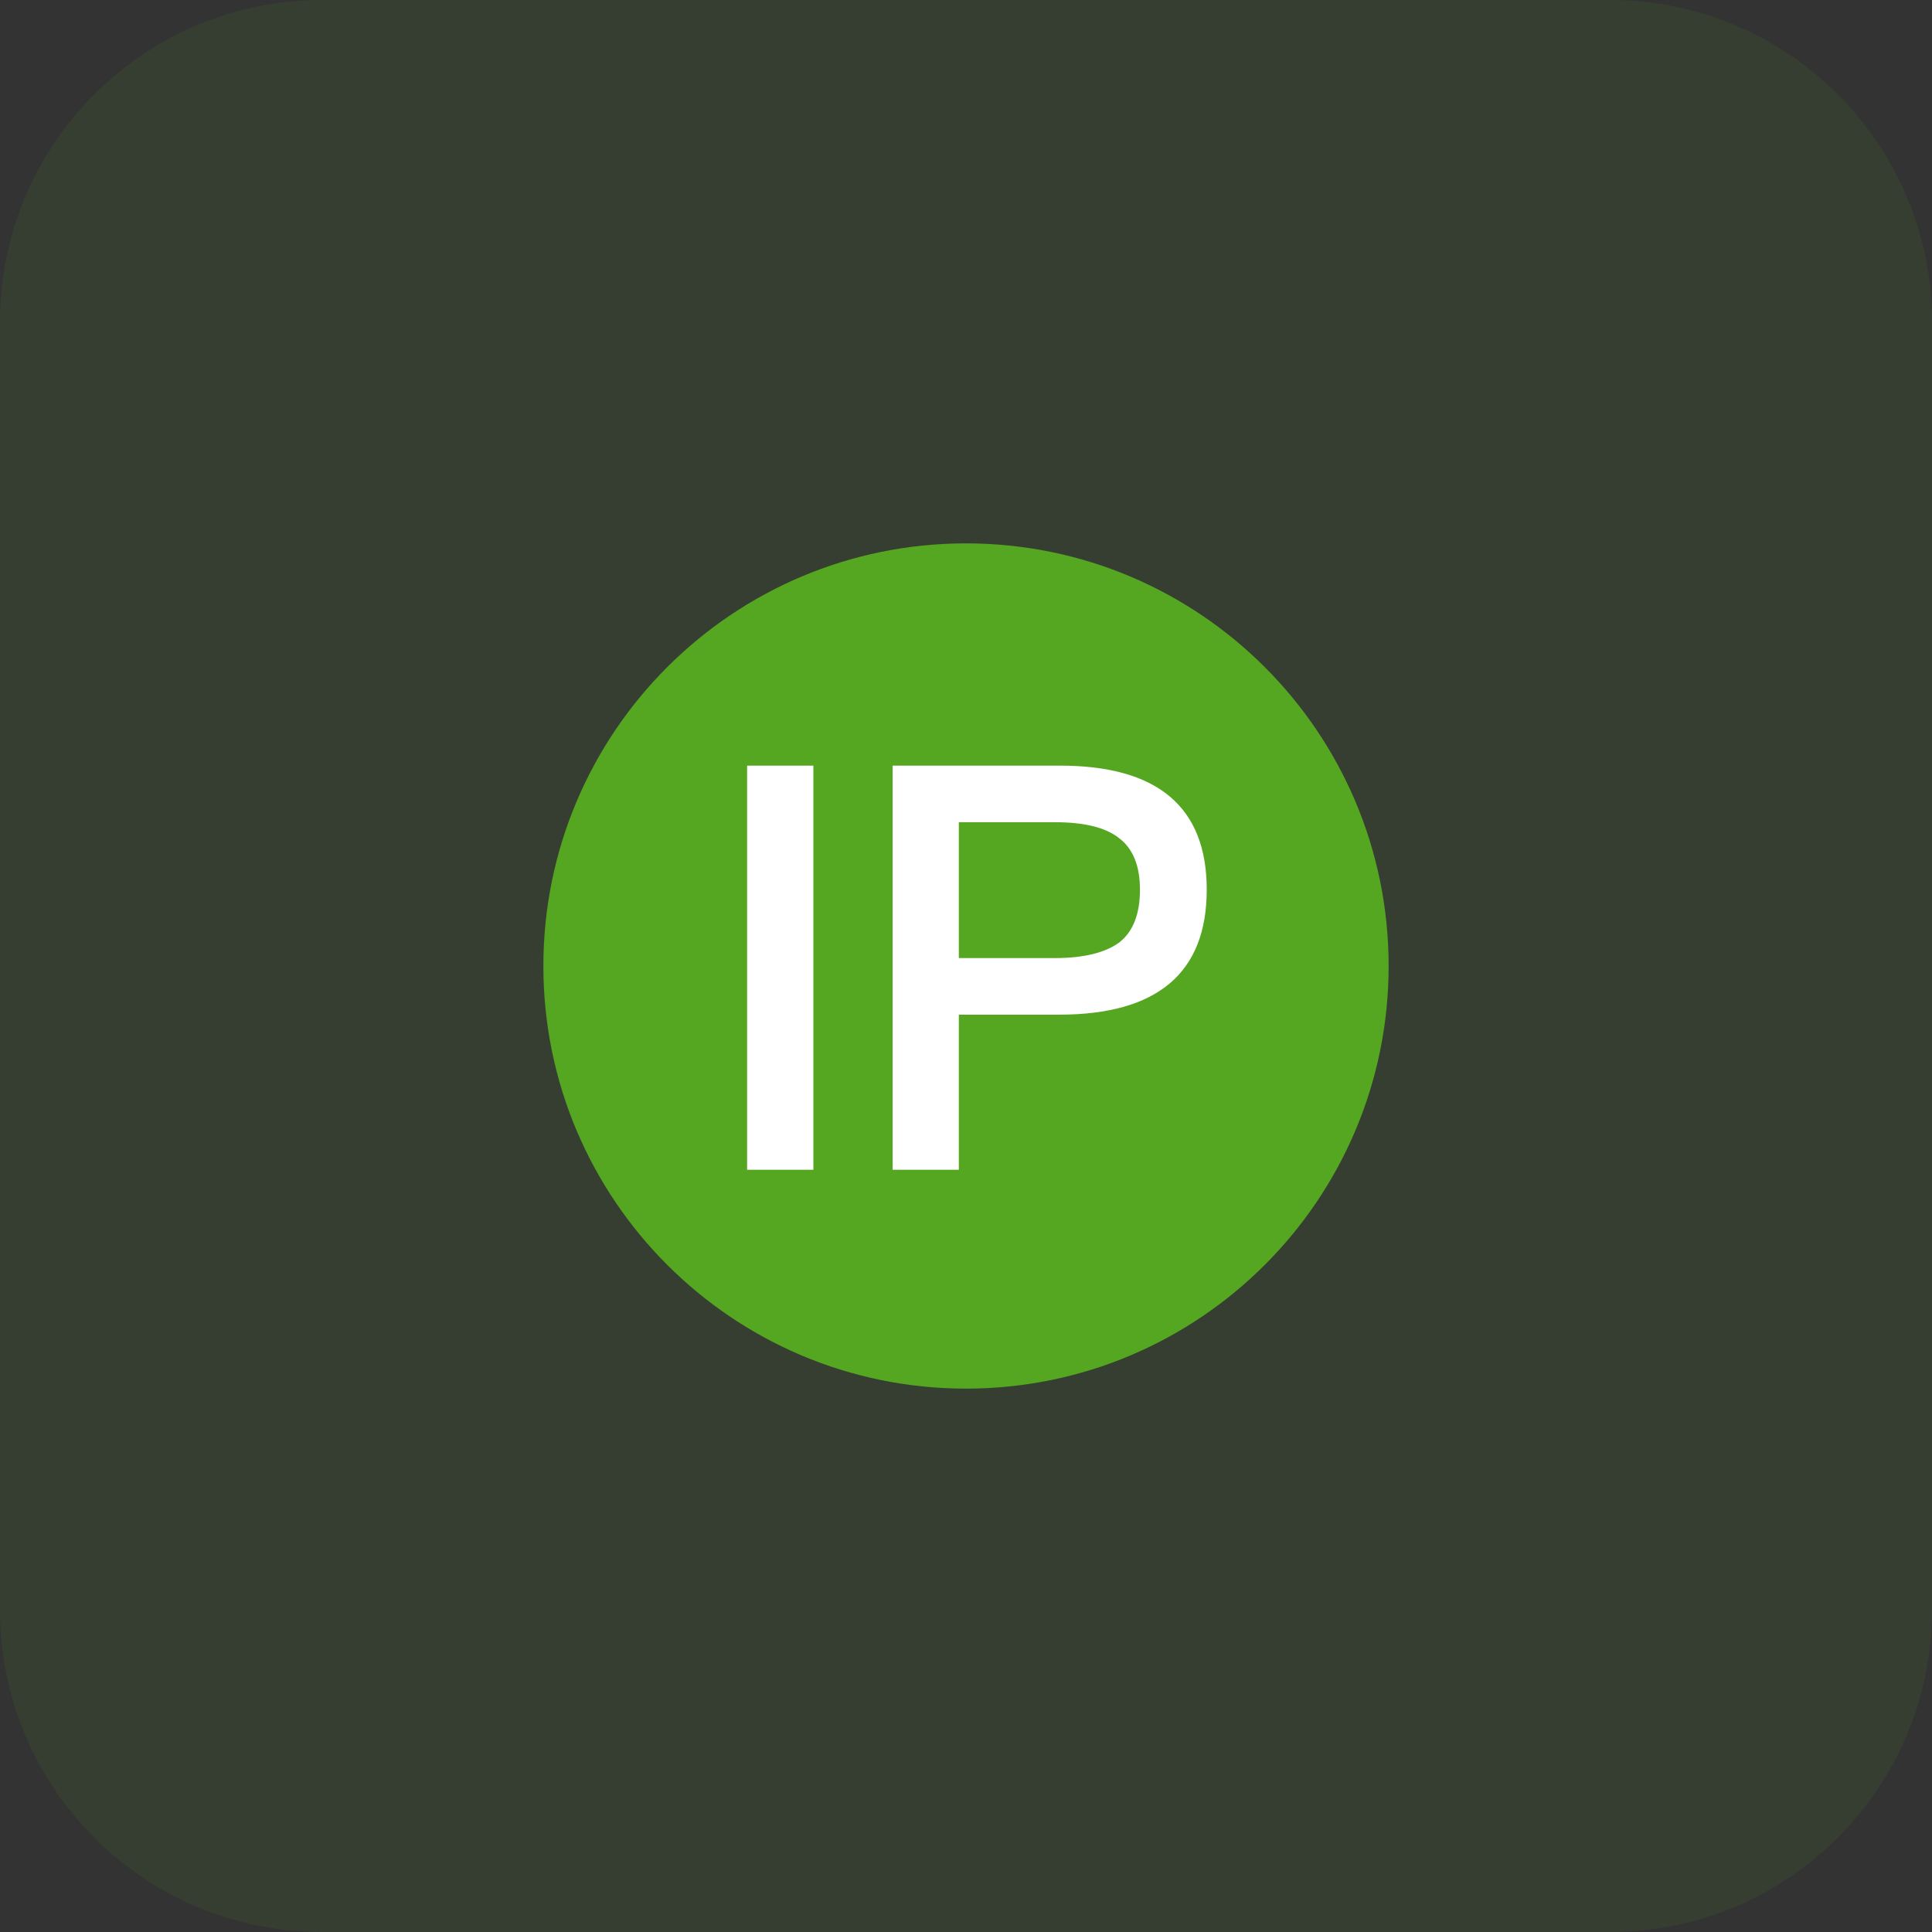<?xml version="1.0" encoding="UTF-8"?>
<svg width="48px" height="48px" viewBox="0 0 48 48" version="1.1" xmlns="http://www.w3.org/2000/svg" xmlns:xlink="http://www.w3.org/1999/xlink">
    <rect x="0" y="0" width="48" height="48" fill="#333333" stroke="none"/>
    <title>编组 38</title>
    <g id="3-扫描管理" stroke="none" stroke-width="1" fill="none" fill-rule="evenodd">
        <g id="5.8-扫描管理-查看任务-综述信息-web资产探测" transform="translate(-354, -472)">
            <g id="编组-7" transform="translate(354, 465)">
                <g id="编组-38" transform="translate(0, 7)">
                    <path d="M8,0 L40,0 C44.418,-8.11624501e-16 48,3.582 48,8 L48,40 C48,44.418 44.418,48 40,48 L8,48 C3.582,48 5.41083001e-16,44.418 0,40 L0,8 C-5.41083001e-16,3.582 3.582,8.11624501e-16 8,0 Z" id="矩形" fill="#55A722" opacity="0.1"></path>
                    <g id="IP" transform="translate(12, 12)" fill-rule="nonzero">
                        <rect id="矩形" fill="#000000" opacity="0" x="0" y="0" width="24" height="24"></rect>
                        <path d="M12,1.5 C6.202,1.5 1.5,6.202 1.5,12 C1.5,17.798 6.202,22.5 12,22.5 C17.798,22.5 22.5,17.798 22.5,12 C22.5,6.202 17.798,1.5 12,1.5 Z" id="形状结合" fill="#55A722"></path>
                        <path d="M8.208,17.062 L8.208,7.022 L6.562,7.022 L6.562,17.062 L8.208,17.062 Z M11.822,17.062 L11.822,13.209 L14.311,13.209 C16.758,13.209 17.981,12.169 17.981,10.102 C17.981,8.048 16.758,7.022 14.339,7.022 L10.177,7.022 L10.177,17.062 L11.822,17.062 Z M14.213,11.803 L11.822,11.803 L11.822,8.428 L14.213,8.428 C14.93,8.428 15.464,8.555 15.802,8.822 C16.139,9.075 16.322,9.497 16.322,10.102 C16.322,10.706 16.153,11.142 15.816,11.409 C15.478,11.662 14.944,11.803 14.213,11.803 Z" fill="#FFFFFF"></path>
                    </g>
                </g>
            </g>
        </g>
    </g>
</svg>